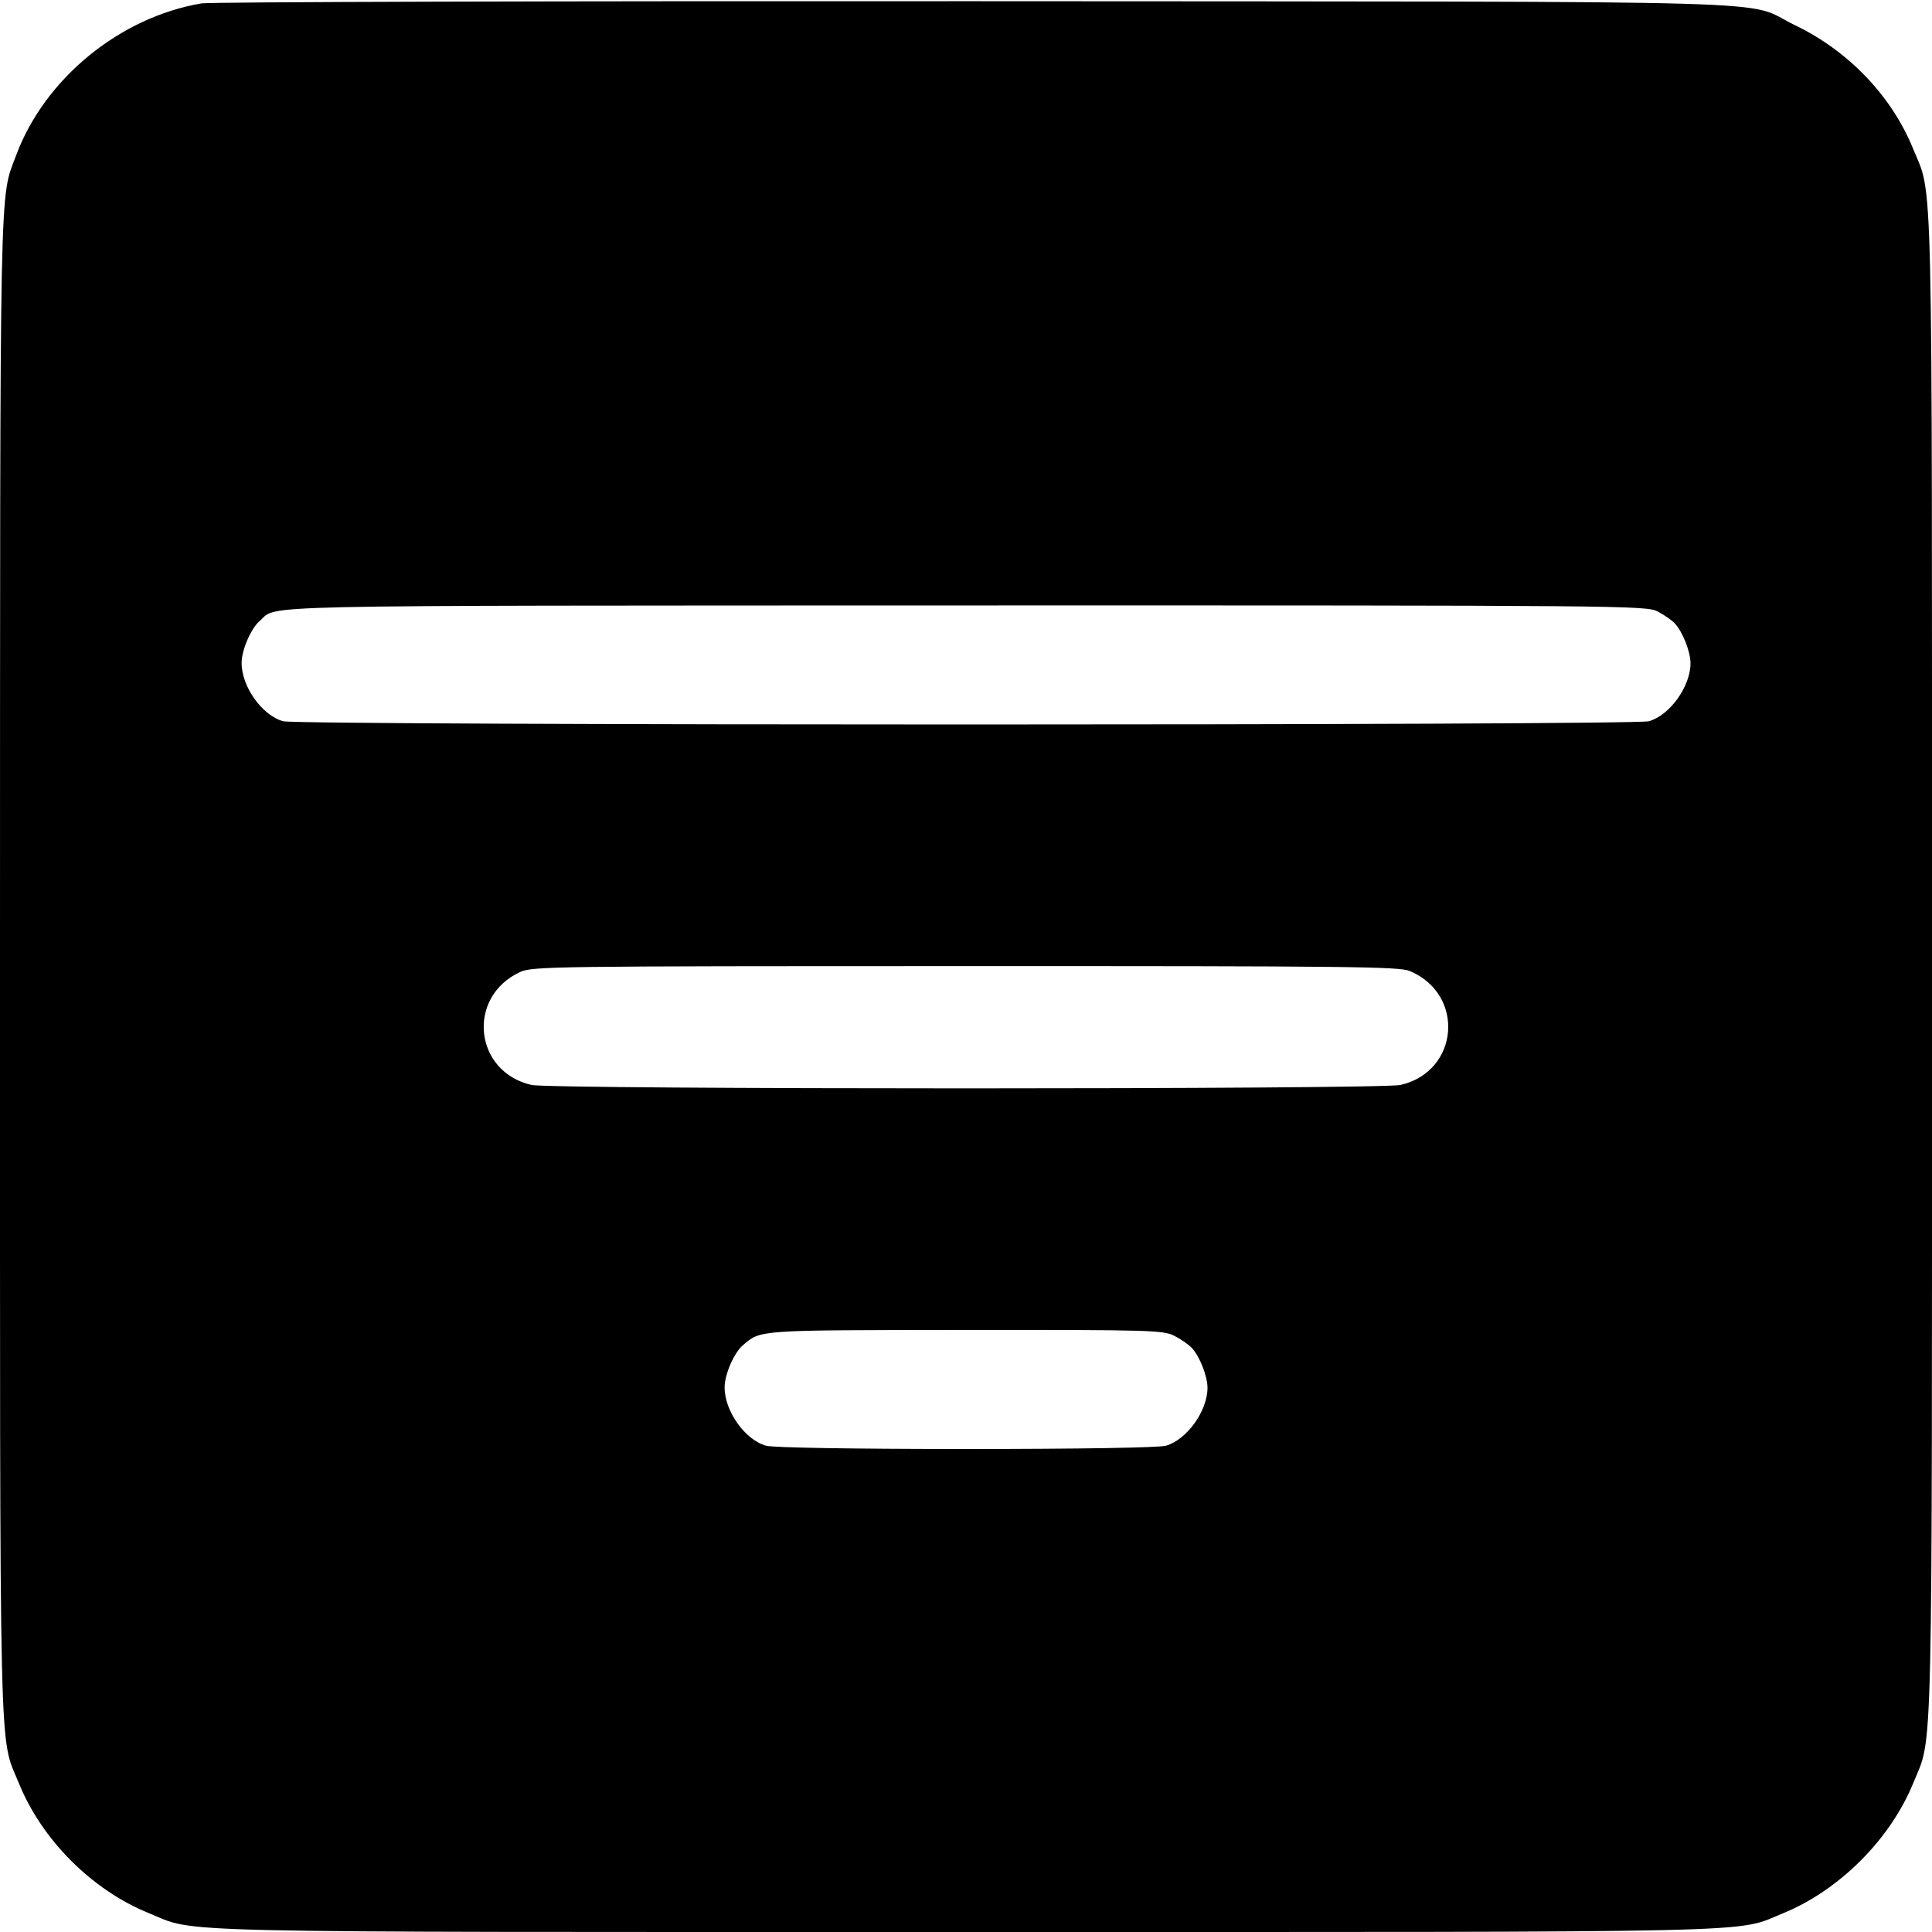 <svg width="16" height="16" fill="currentColor" xmlns="http://www.w3.org/2000/svg"><path d="M1.669 0.028 C 0.992 0.142,0.371 0.651,0.135 1.283 C -0.006 1.659,0.001 1.324,0.000 7.994 C -0.000 14.784,-0.010 14.361,0.156 14.767 C 0.347 15.238,0.762 15.653,1.233 15.844 C 1.639 16.010,1.217 16.000,8.000 16.000 C 14.782 16.000,14.361 16.010,14.766 15.845 C 15.233 15.654,15.654 15.233,15.845 14.766 C 16.010 14.361,16.000 14.782,16.000 8.000 C 16.000 1.217,16.010 1.639,15.844 1.233 C 15.666 0.795,15.309 0.422,14.864 0.208 C 14.422 -0.005,15.102 0.015,8.080 0.010 C 4.626 0.008,1.741 0.016,1.669 0.028 M13.728 5.064 C 13.782 5.092,13.847 5.137,13.872 5.165 C 13.937 5.237,14.000 5.398,14.000 5.493 C 14.000 5.686,13.827 5.925,13.655 5.973 C 13.525 6.009,2.475 6.009,2.345 5.973 C 2.170 5.925,1.999 5.684,2.001 5.488 C 2.001 5.383,2.079 5.204,2.150 5.143 C 2.309 5.007,1.910 5.016,7.994 5.014 C 13.472 5.013,13.632 5.015,13.728 5.064 M11.674 8.041 C 12.136 8.234,12.085 8.873,11.599 8.985 C 11.434 9.023,4.566 9.023,4.401 8.985 C 3.924 8.875,3.862 8.256,4.307 8.050 C 4.409 8.003,4.570 8.001,7.994 8.001 C 11.167 8.000,11.586 8.005,11.674 8.041 M9.728 11.064 C 9.782 11.092,9.847 11.137,9.872 11.165 C 9.937 11.237,10.000 11.398,10.000 11.493 C 10.000 11.686,9.827 11.925,9.655 11.973 C 9.597 11.989,8.942 12.000,8.000 12.000 C 7.058 12.000,6.403 11.989,6.345 11.973 C 6.170 11.925,5.999 11.684,6.001 11.488 C 6.001 11.383,6.079 11.204,6.150 11.143 C 6.303 11.012,6.249 11.016,7.994 11.014 C 9.547 11.013,9.634 11.016,9.728 11.064 " stroke="none" fill-rule="evenodd"></path></svg>